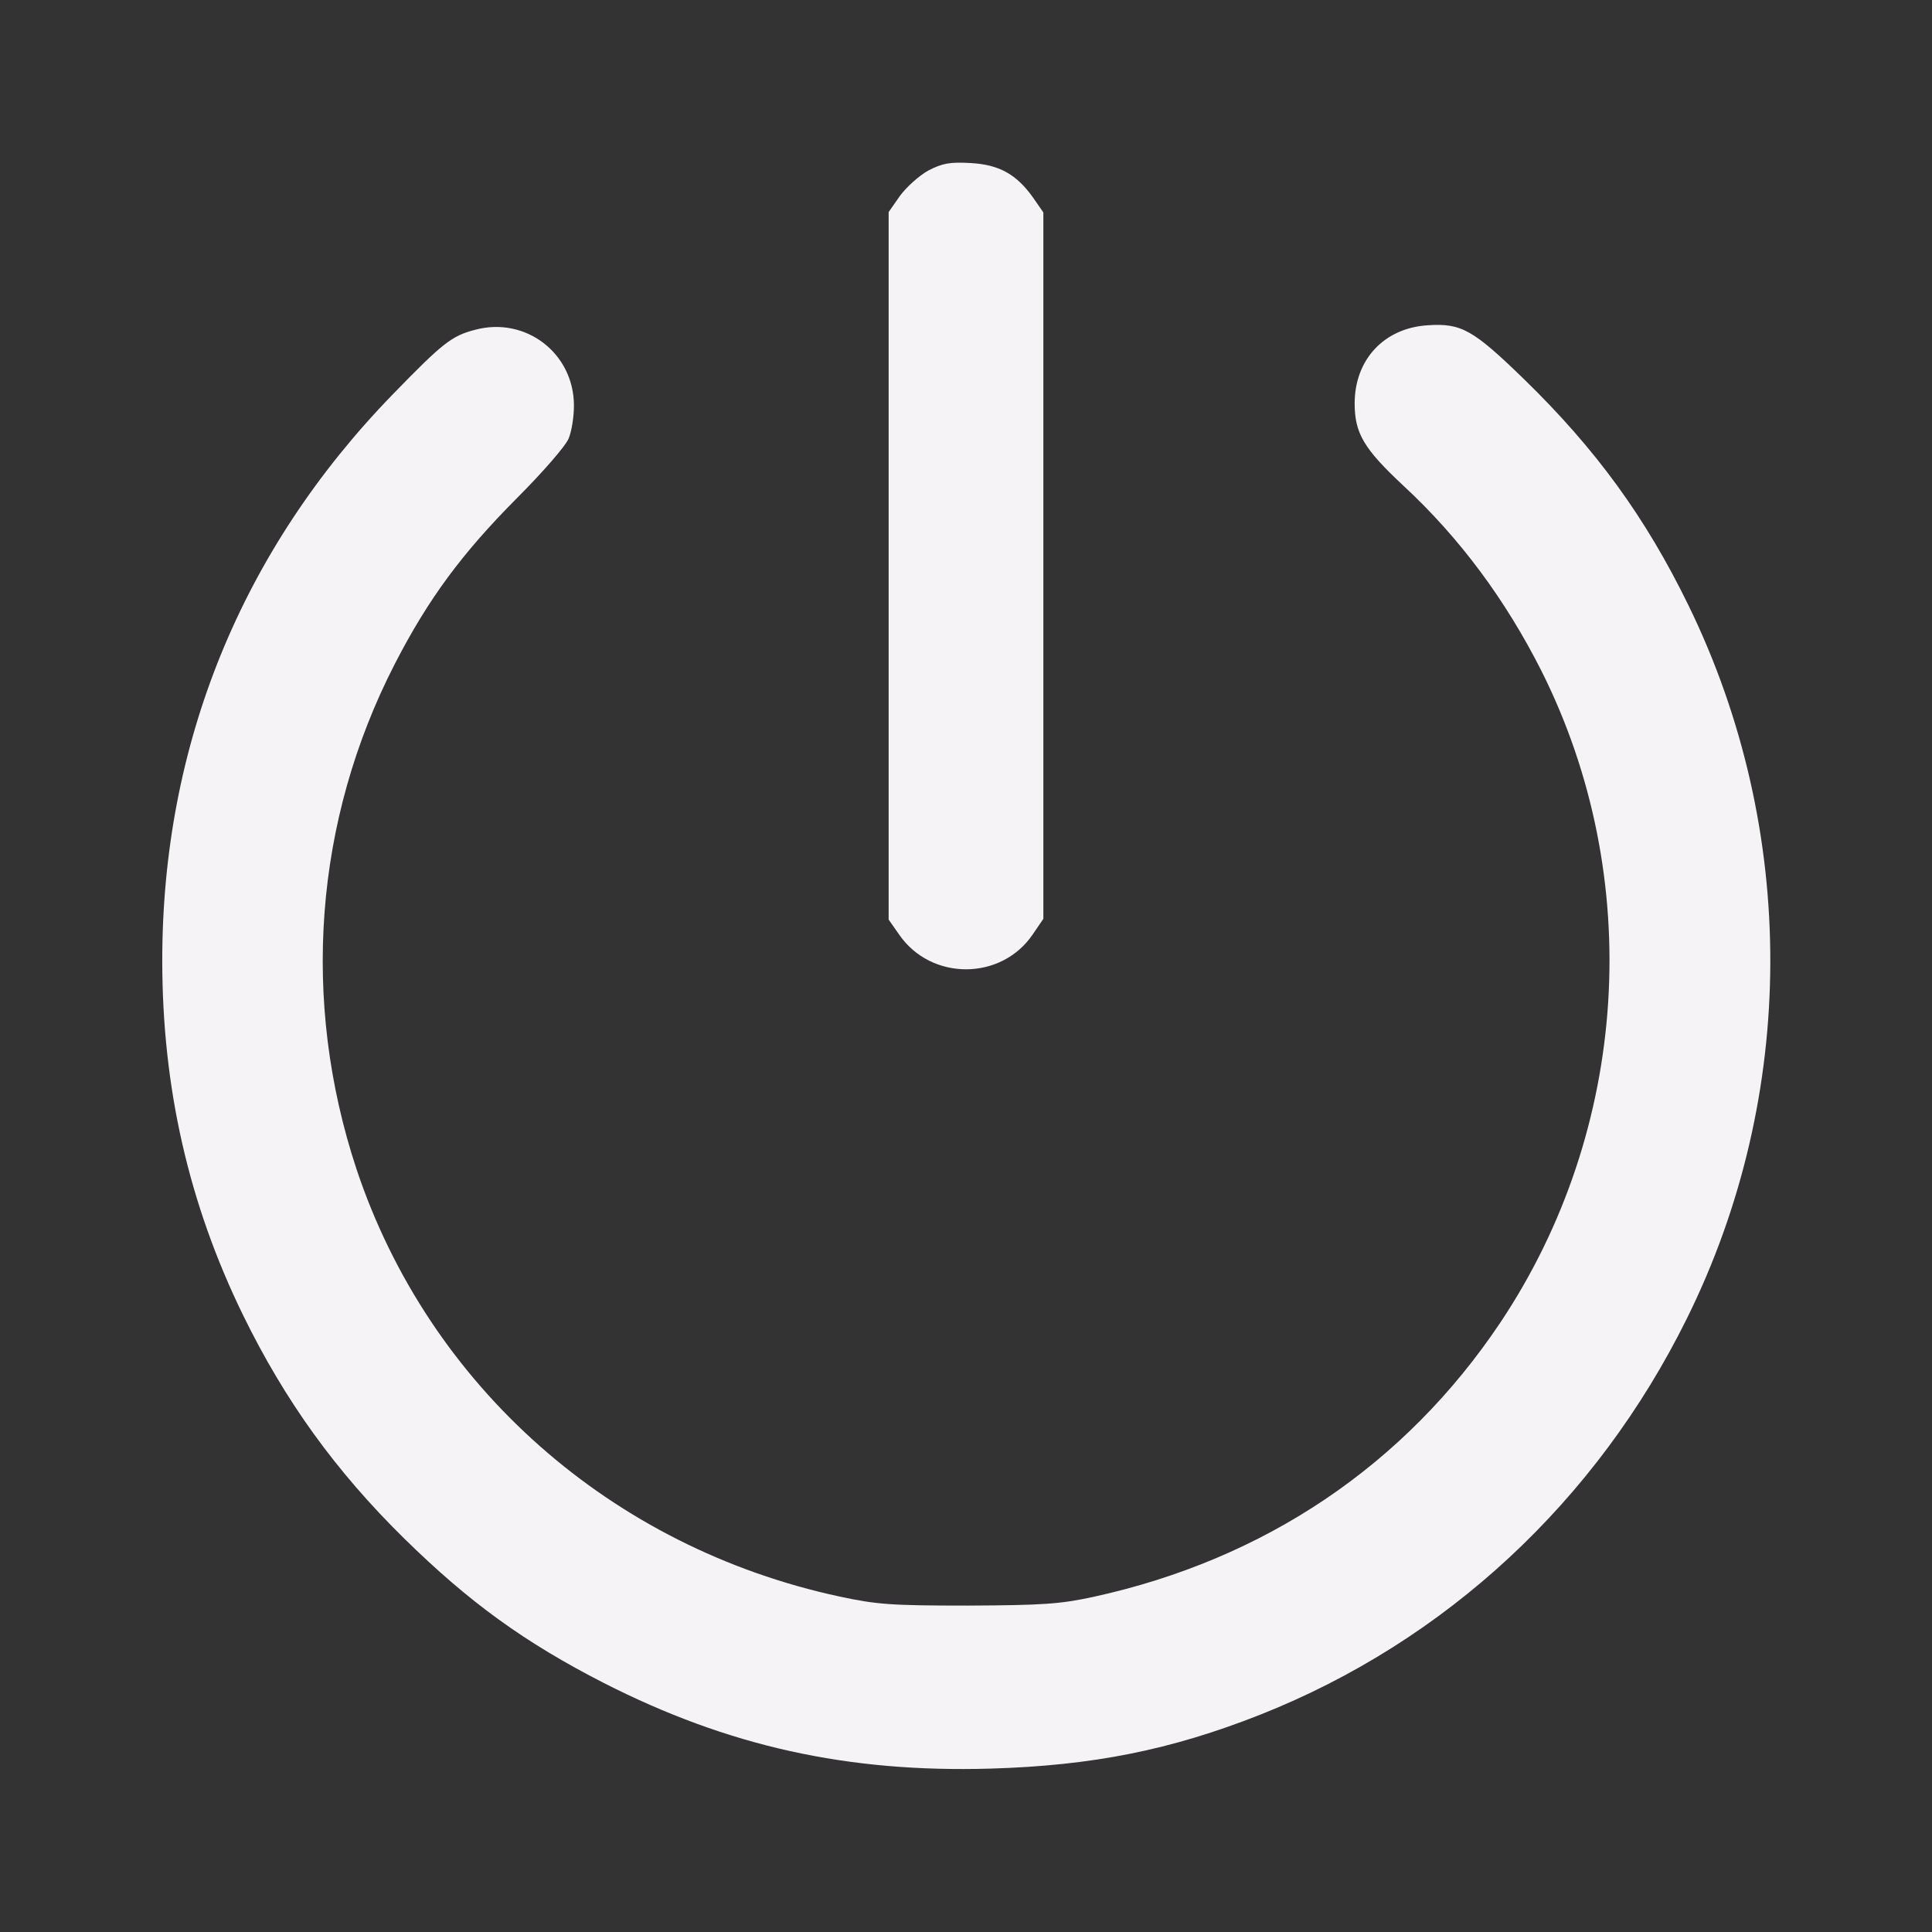 <?xml version="1.0" standalone="no"?>
<!DOCTYPE svg PUBLIC "-//W3C//DTD SVG 20010904//EN"
 "http://www.w3.org/TR/2001/REC-SVG-20010904/DTD/svg10.dtd">
<svg version="1.0" xmlns="http://www.w3.org/2000/svg"
 width="512pt" height="512pt" viewBox="0 0 512 512"
 preserveAspectRatio="xMidYMid meet">

<rect x="0" y="0" width="512" height="512" fill="#333333" stroke="none"/>

<g transform="translate(0,512) scale(0.1,-0.1)"
fill="#f5f3f5" stroke="none">
<path d="M2460 4668 c-25 -14 -58 -44 -75 -67 l-30 -43 0 -937 0 -938 28 -40
c85 -123 271 -122 354 1 l28 41 0 936 0 936 -27 39 c-44 62 -90 88 -167 92
-55 3 -74 -1 -111 -20z"/>
<path d="M1259 4246 c-62 -16 -86 -35 -219 -172 -400 -412 -610 -927 -610
-1499 0 -337 70 -645 214 -940 111 -227 245 -413 427 -592 173 -170 320 -276
529 -383 330 -168 646 -238 1025 -227 270 8 477 49 715 143 492 195 891 566
1130 1049 294 593 295 1295 5 1890 -114 234 -246 415 -436 600 -135 131 -166
149 -255 143 -116 -7 -194 -91 -194 -207 0 -79 24 -120 129 -218 150 -139 271
-303 366 -491 275 -548 233 -1215 -109 -1727 -253 -378 -625 -628 -1079 -727
-88 -19 -133 -22 -332 -23 -205 0 -242 3 -340 24 -605 130 -1088 557 -1280
1132 -148 447 -112 924 101 1339 89 173 178 293 323 439 68 68 130 139 138
159 8 19 14 58 14 87 0 139 -128 237 -262 201z"/>
</g>
</svg>
